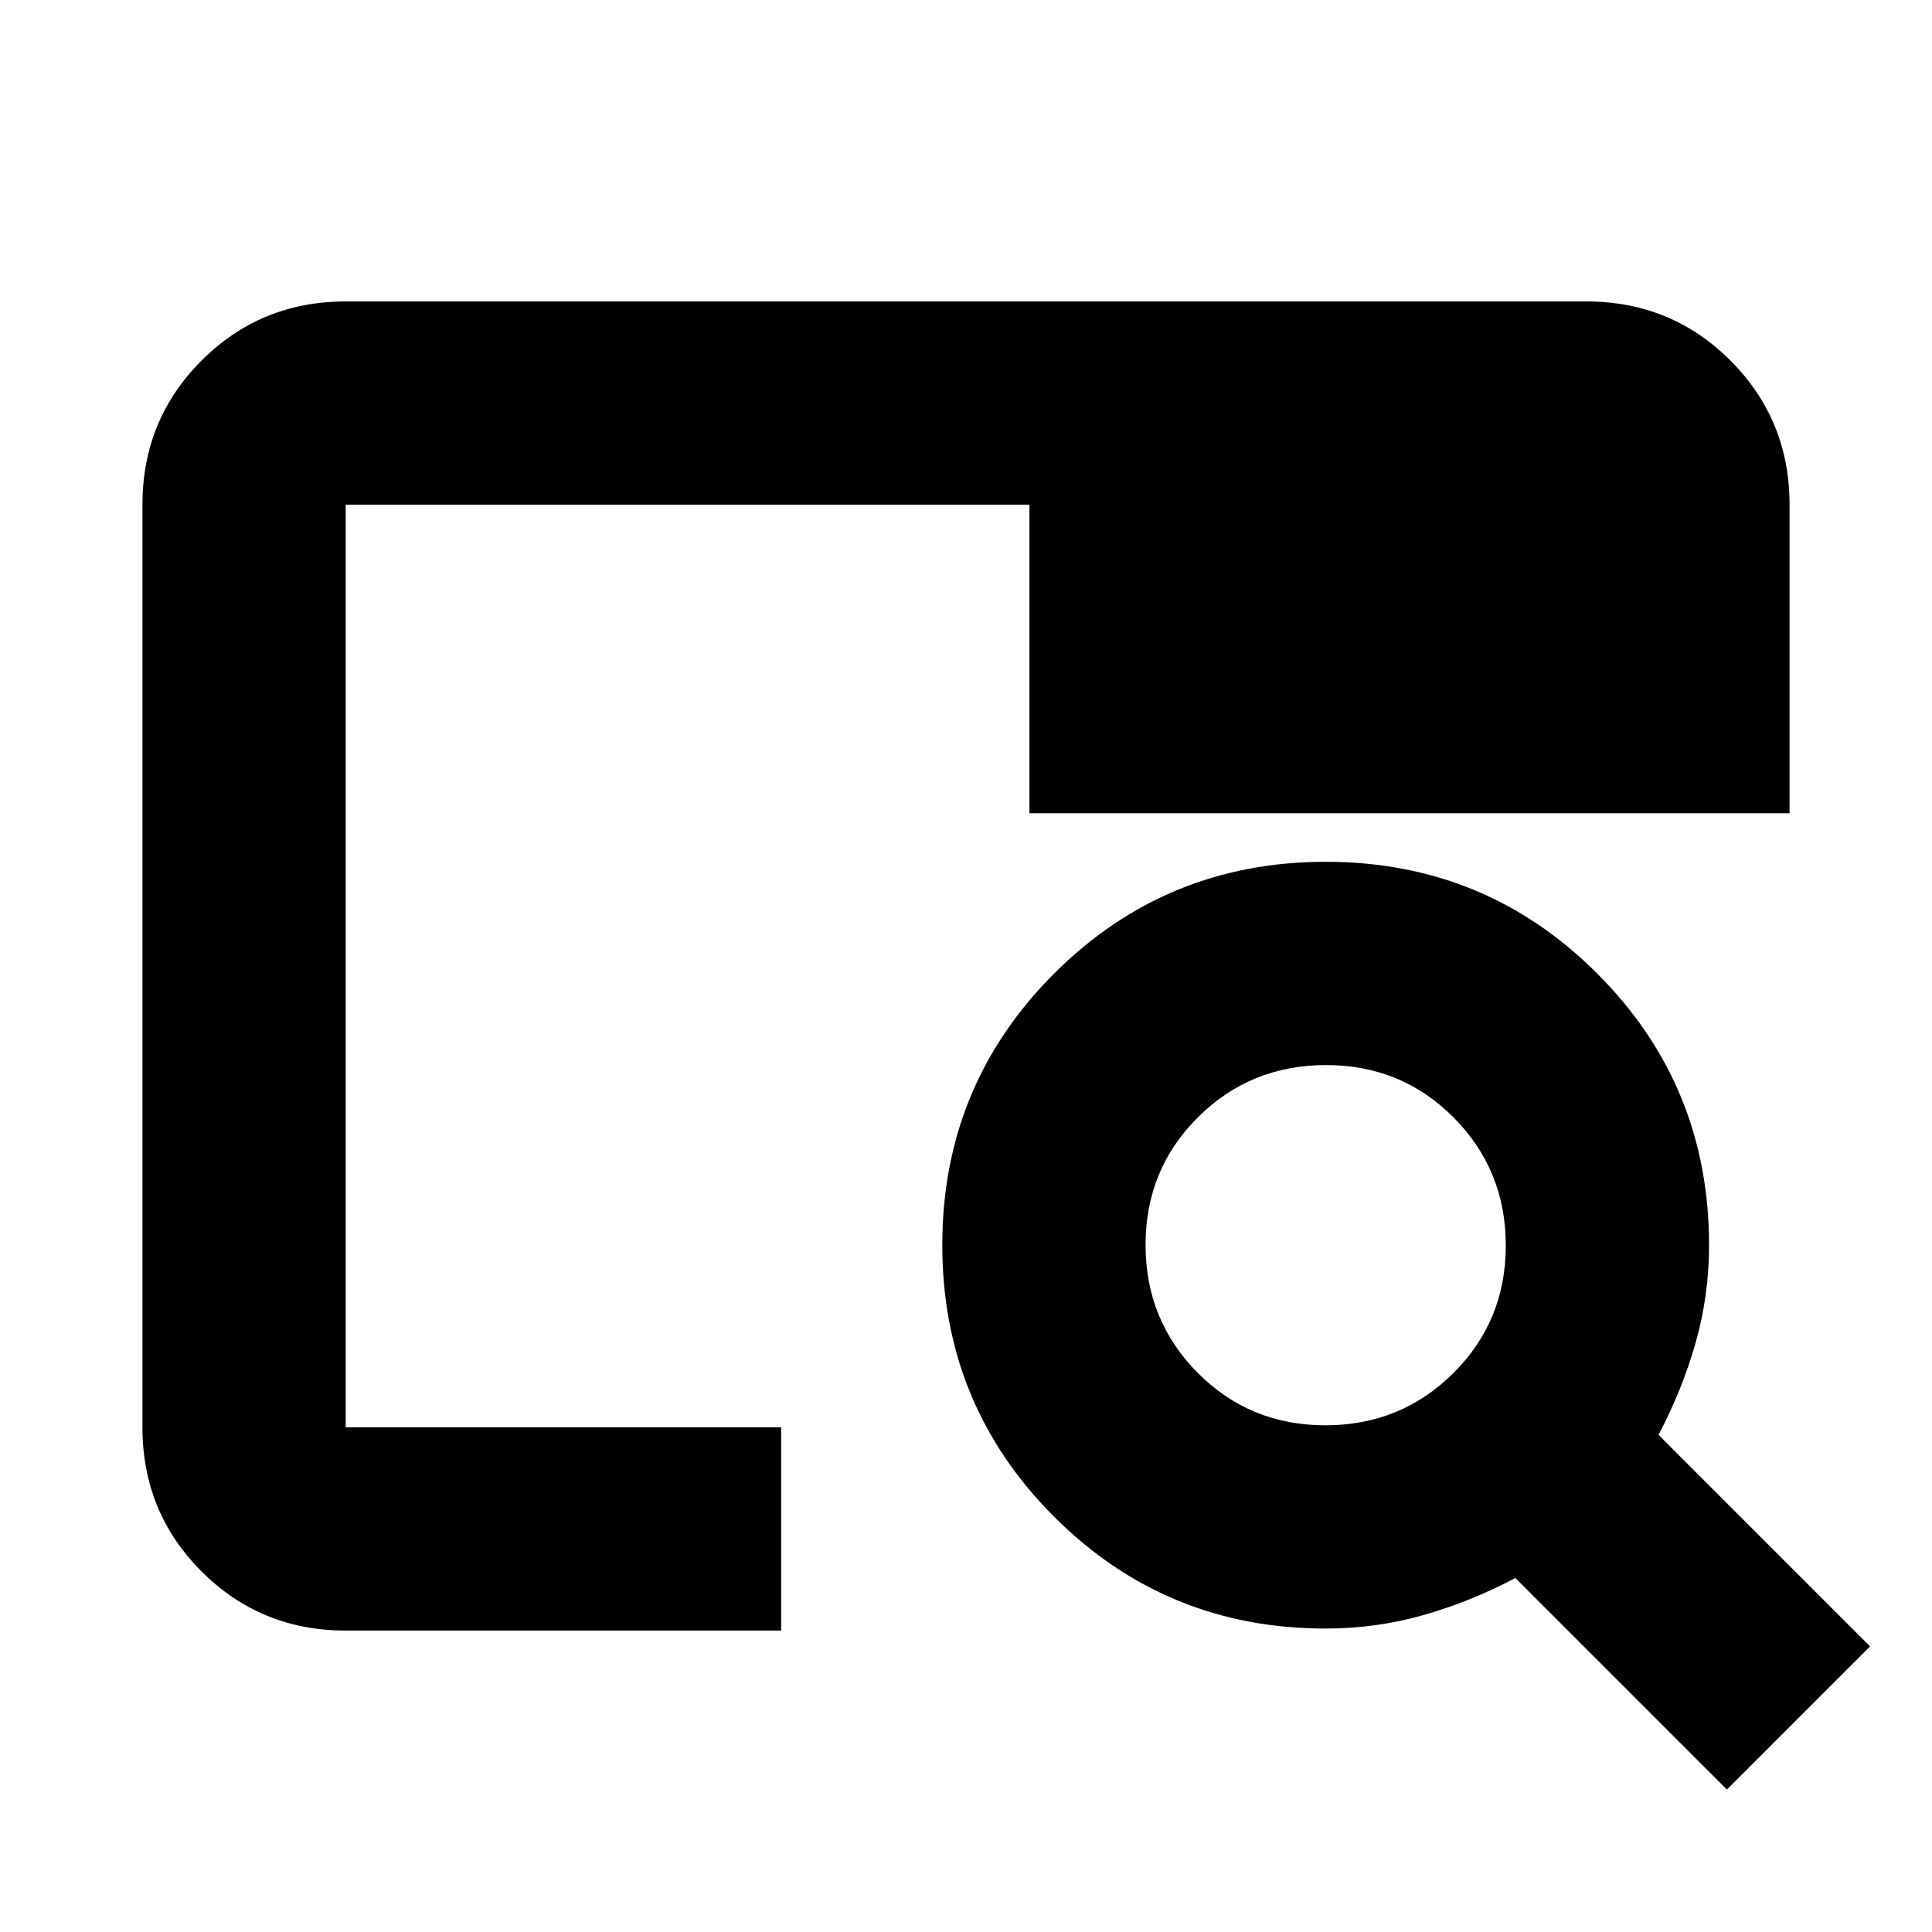 <svg xmlns="http://www.w3.org/2000/svg" height="24" viewBox="0 -960 960 960" width="24"><path d="M171.78-149.78q-42.24 0-71.62-29.38-29.38-29.38-29.38-71.62v-458.44q0-42.24 29.38-71.62 29.38-29.38 71.62-29.38h616.44q42.24 0 71.62 29.38 29.38 29.38 29.38 71.62v153.31h-377.7v-153.31H171.78v458.44h216.37v101H171.78Zm0-101v-363.5 38.58-133.52 458.44Zm686.29 180L752.96-175.89q-22.5 11.87-45.94 18.49-23.43 6.62-48.3 6.62-79.38 0-134.94-55.57t-55.56-134.96q0-79.39 55.57-134.93 55.57-55.54 134.96-55.54 79.38 0 134.93 55.56 55.54 55.56 55.54 134.94 0 24.87-6.62 48.3-6.62 23.44-18.49 45.94l105.11 105.11-71.15 71.15Zm-199.52-181q37.52 0 63.59-25.91 26.08-25.9 26.08-63.42t-25.91-63.6q-25.9-26.07-63.42-26.07t-63.6 25.9q-26.07 25.91-26.07 63.43 0 37.52 25.9 63.59 25.91 26.08 63.43 26.08Z"/></svg>